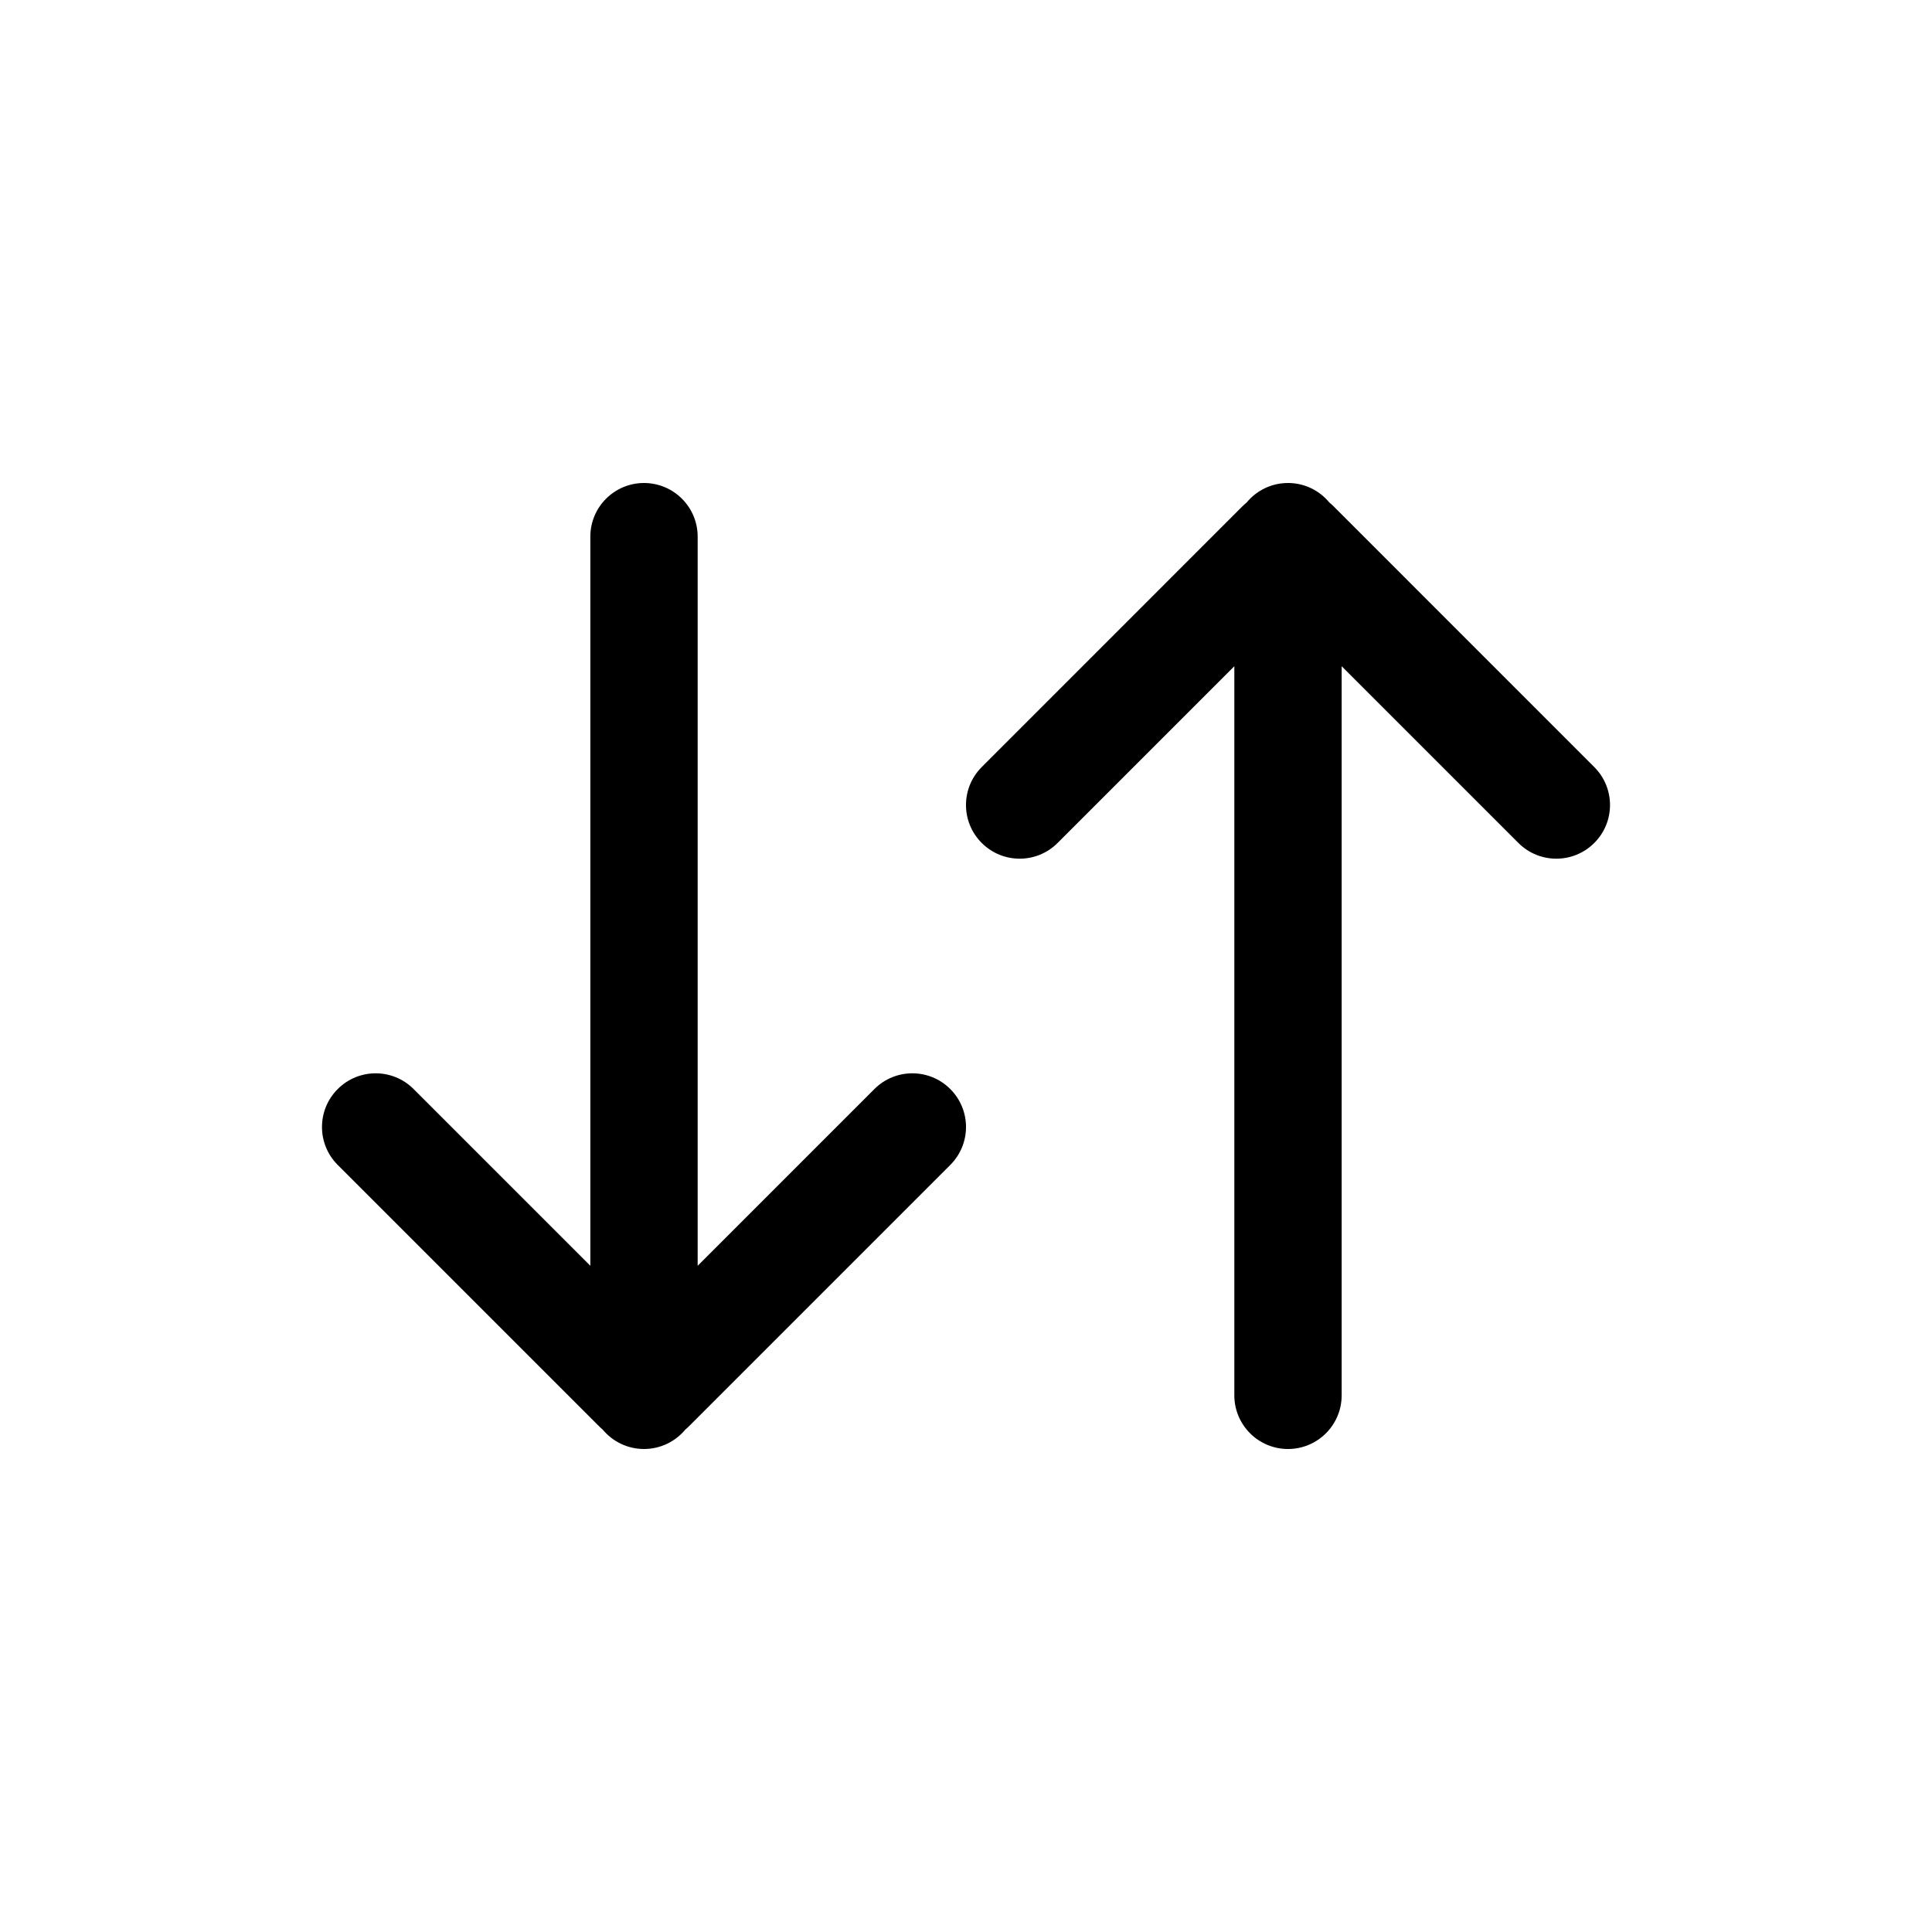 <svg width="36" height="36" viewBox="0 0 36 36" xmlns="http://www.w3.org/2000/svg">
    <path fill-rule="evenodd" clip-rule="evenodd" d="M12 27C11.69 27 11.412 26.858 11.229 26.637C11.202 26.614 11.176 26.591 11.152 26.566L6.293 21.707C5.902 21.317 5.902 20.683 6.293 20.293C6.683 19.902 7.317 19.902 7.707 20.293L11 23.586V10C11 9.448 11.448 9 12 9C12.552 9 13 9.448 13 10V23.586L16.293 20.293C16.683 19.902 17.317 19.902 17.707 20.293C18.098 20.683 18.098 21.317 17.707 21.707L12.848 26.566C12.824 26.591 12.798 26.614 12.771 26.637C12.588 26.858 12.31 27 12 27ZM24 9C24.311 9 24.588 9.142 24.771 9.364C24.798 9.386 24.824 9.409 24.849 9.434L29.707 14.293C30.098 14.684 30.098 15.317 29.707 15.707C29.317 16.098 28.683 16.098 28.293 15.707L25 12.414V26C25 26.552 24.552 27 24 27C23.448 27 23 26.552 23 26V12.414L19.707 15.707C19.317 16.098 18.683 16.098 18.293 15.707C17.902 15.317 17.902 14.684 18.293 14.293L23.151 9.434C23.176 9.409 23.202 9.386 23.229 9.364C23.412 9.142 23.689 9 24 9Z"/>
</svg>
